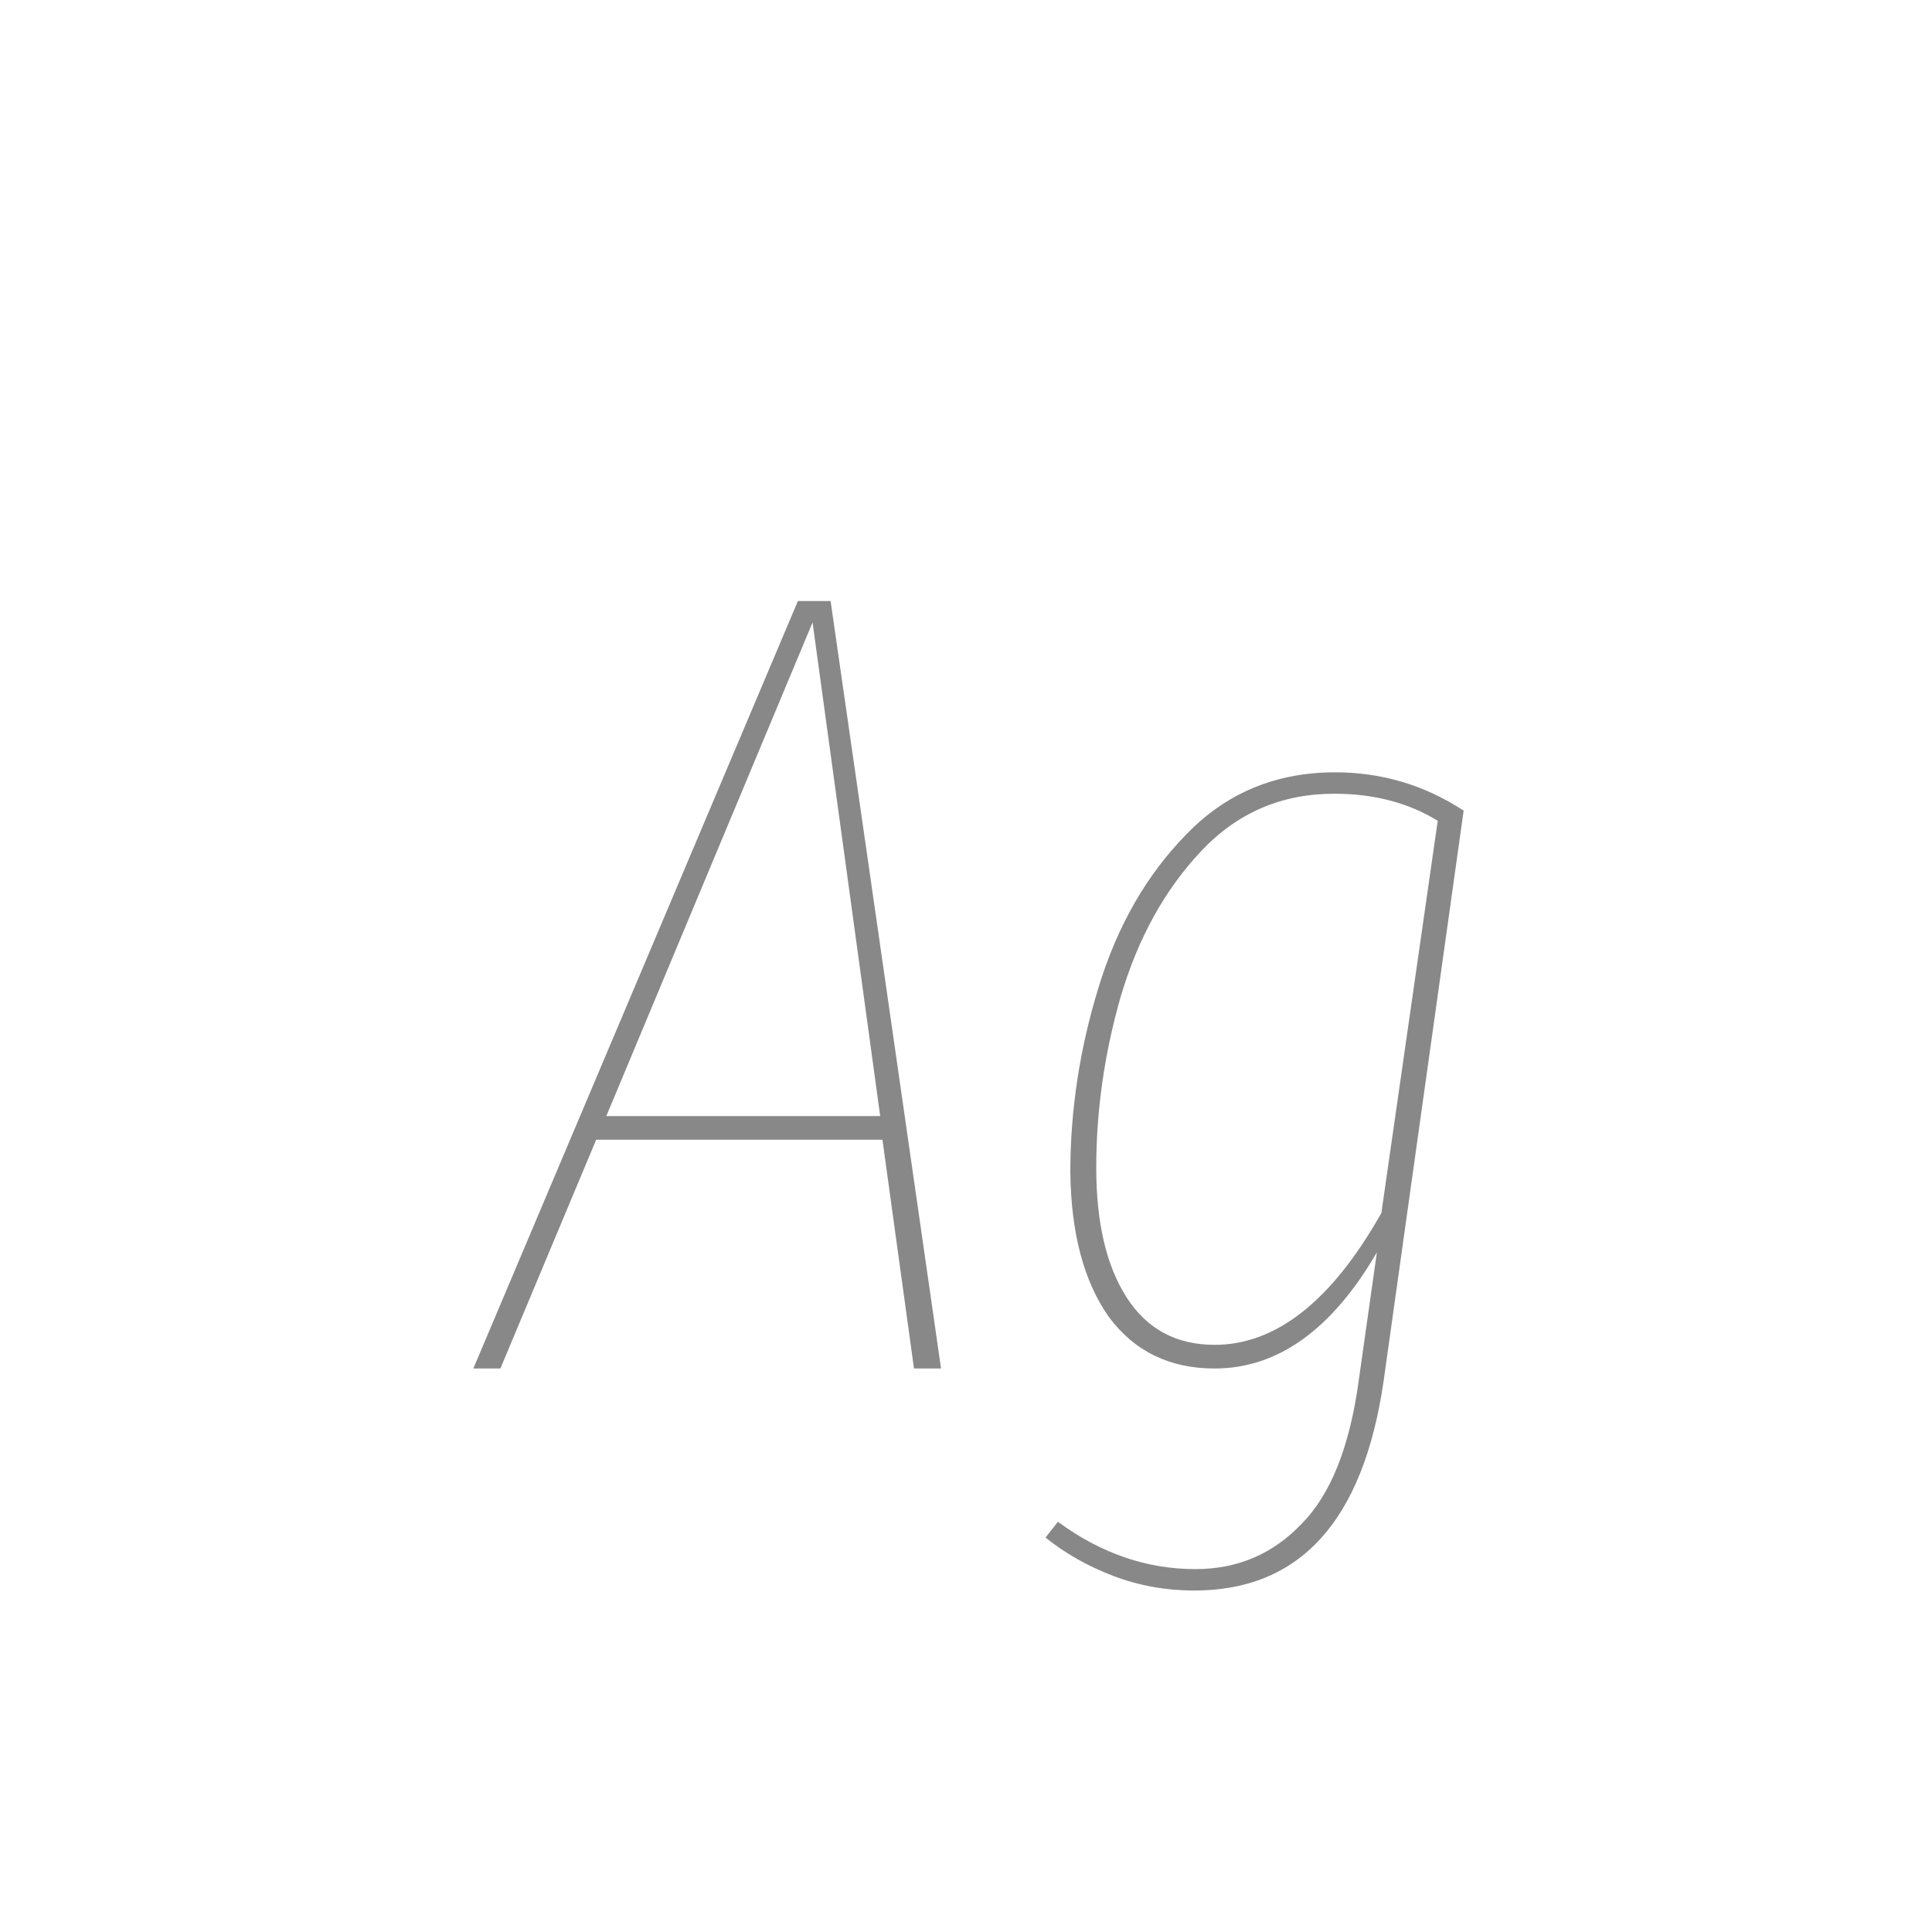 <svg width="24" height="24" viewBox="0 0 24 24" fill="none" xmlns="http://www.w3.org/2000/svg">
<path d="M11.354 17L10.962 14.158H7.406L6.216 17H5.88L9.912 7.466H10.318L11.69 17H11.354ZM7.532 13.864H10.934L10.094 7.732L7.532 13.864ZM16.586 9.594C17.165 9.594 17.697 9.753 18.182 10.07L17.188 17.154C16.936 18.89 16.152 19.758 14.836 19.758C14.481 19.758 14.145 19.697 13.828 19.576C13.511 19.455 13.231 19.296 12.988 19.1L13.142 18.904C13.674 19.296 14.243 19.492 14.85 19.492C15.373 19.492 15.811 19.305 16.166 18.932C16.53 18.568 16.768 17.971 16.88 17.14L17.104 15.558C16.544 16.519 15.872 17 15.088 17C14.528 17 14.089 16.785 13.772 16.356C13.464 15.917 13.305 15.32 13.296 14.564C13.296 13.789 13.413 13.024 13.646 12.268C13.879 11.503 14.243 10.868 14.738 10.364C15.233 9.851 15.849 9.594 16.586 9.594ZM16.572 9.86C15.919 9.86 15.368 10.098 14.92 10.574C14.472 11.05 14.141 11.647 13.926 12.366C13.721 13.075 13.618 13.789 13.618 14.508C13.618 15.189 13.744 15.726 13.996 16.118C14.248 16.51 14.612 16.706 15.088 16.706C15.853 16.706 16.544 16.16 17.16 15.068L17.86 10.196C17.496 9.972 17.067 9.86 16.572 9.86Z" fill="#888888"/>
</svg>

